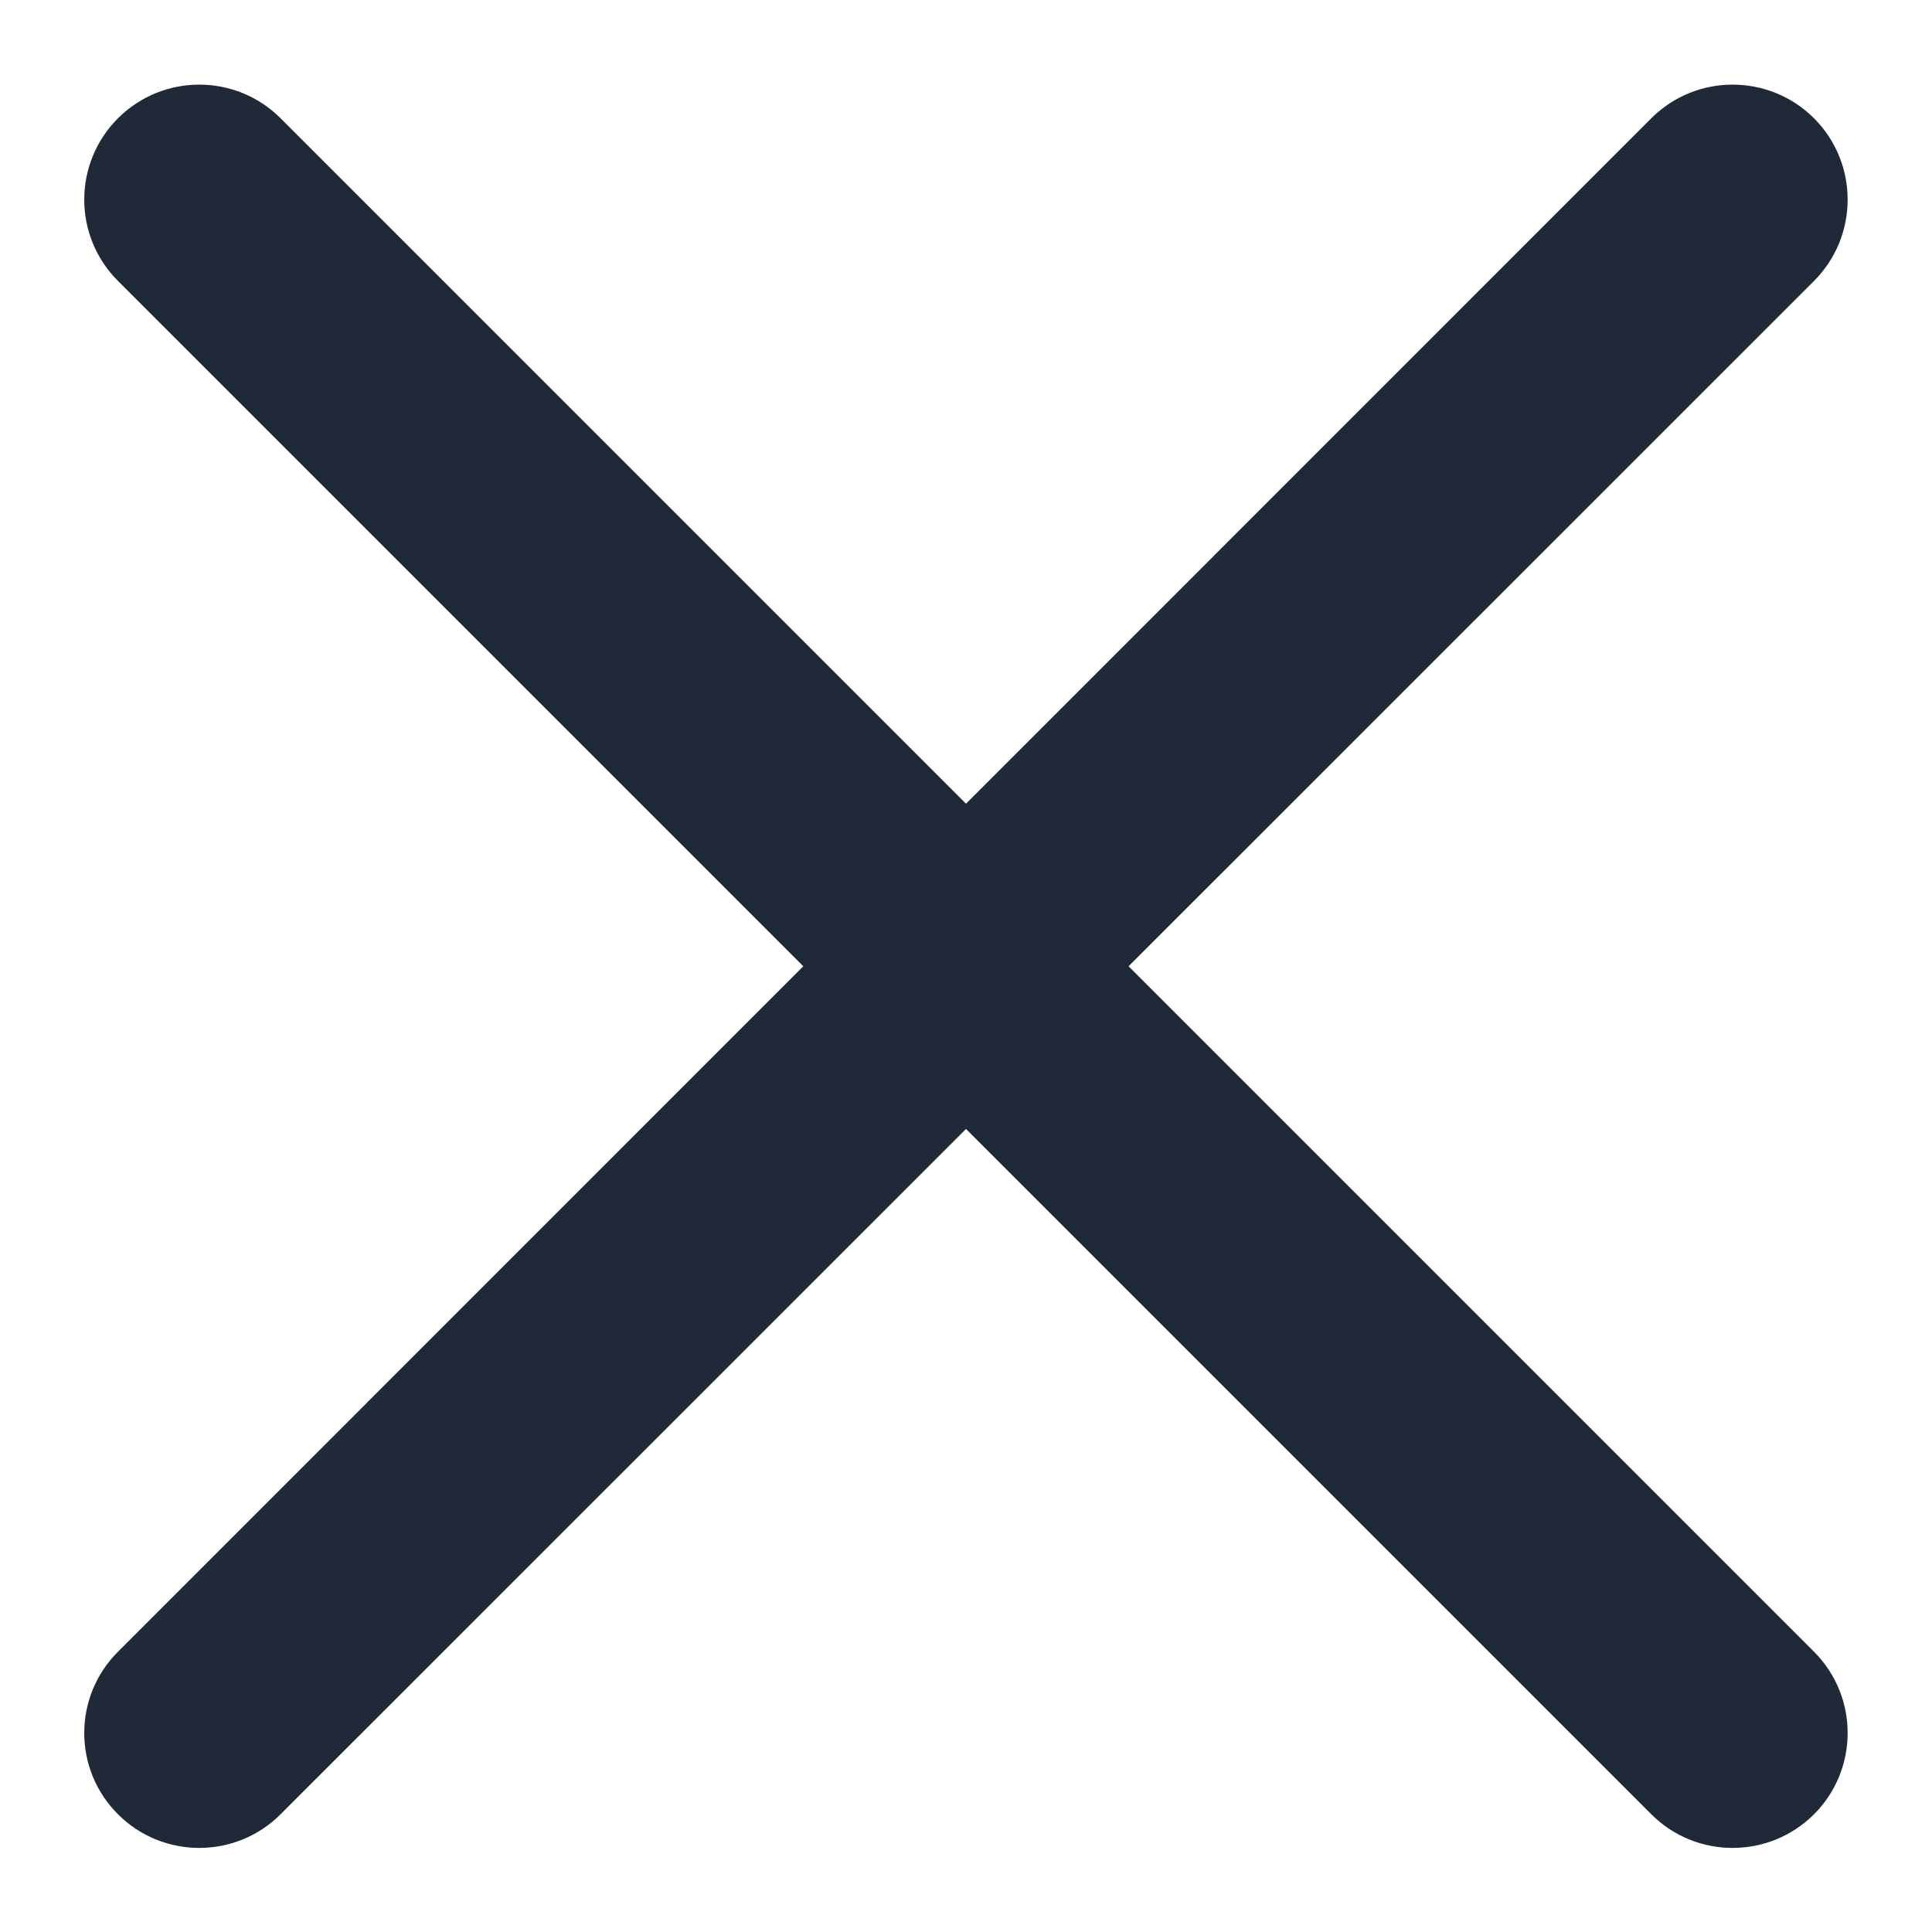 <svg width="14" height="14" viewBox="0 0 14 14" fill="none" xmlns="http://www.w3.org/2000/svg">
<path d="M13.145 2.036C13.47 1.71 13.47 1.183 13.145 0.857C12.819 0.532 12.291 0.532 11.966 0.857L7 5.824L2.033 0.857C1.708 0.532 1.18 0.532 0.855 0.857C0.529 1.183 0.529 1.71 0.855 2.036L5.821 7.002L0.855 11.969C0.529 12.294 0.529 12.822 0.855 13.147C1.18 13.472 1.708 13.472 2.033 13.147L7 8.181L11.966 13.147C12.291 13.472 12.819 13.472 13.145 13.147C13.47 12.822 13.47 12.294 13.145 11.969L8.178 7.002L13.145 2.036Z" fill="#1F2937"/>
</svg>
